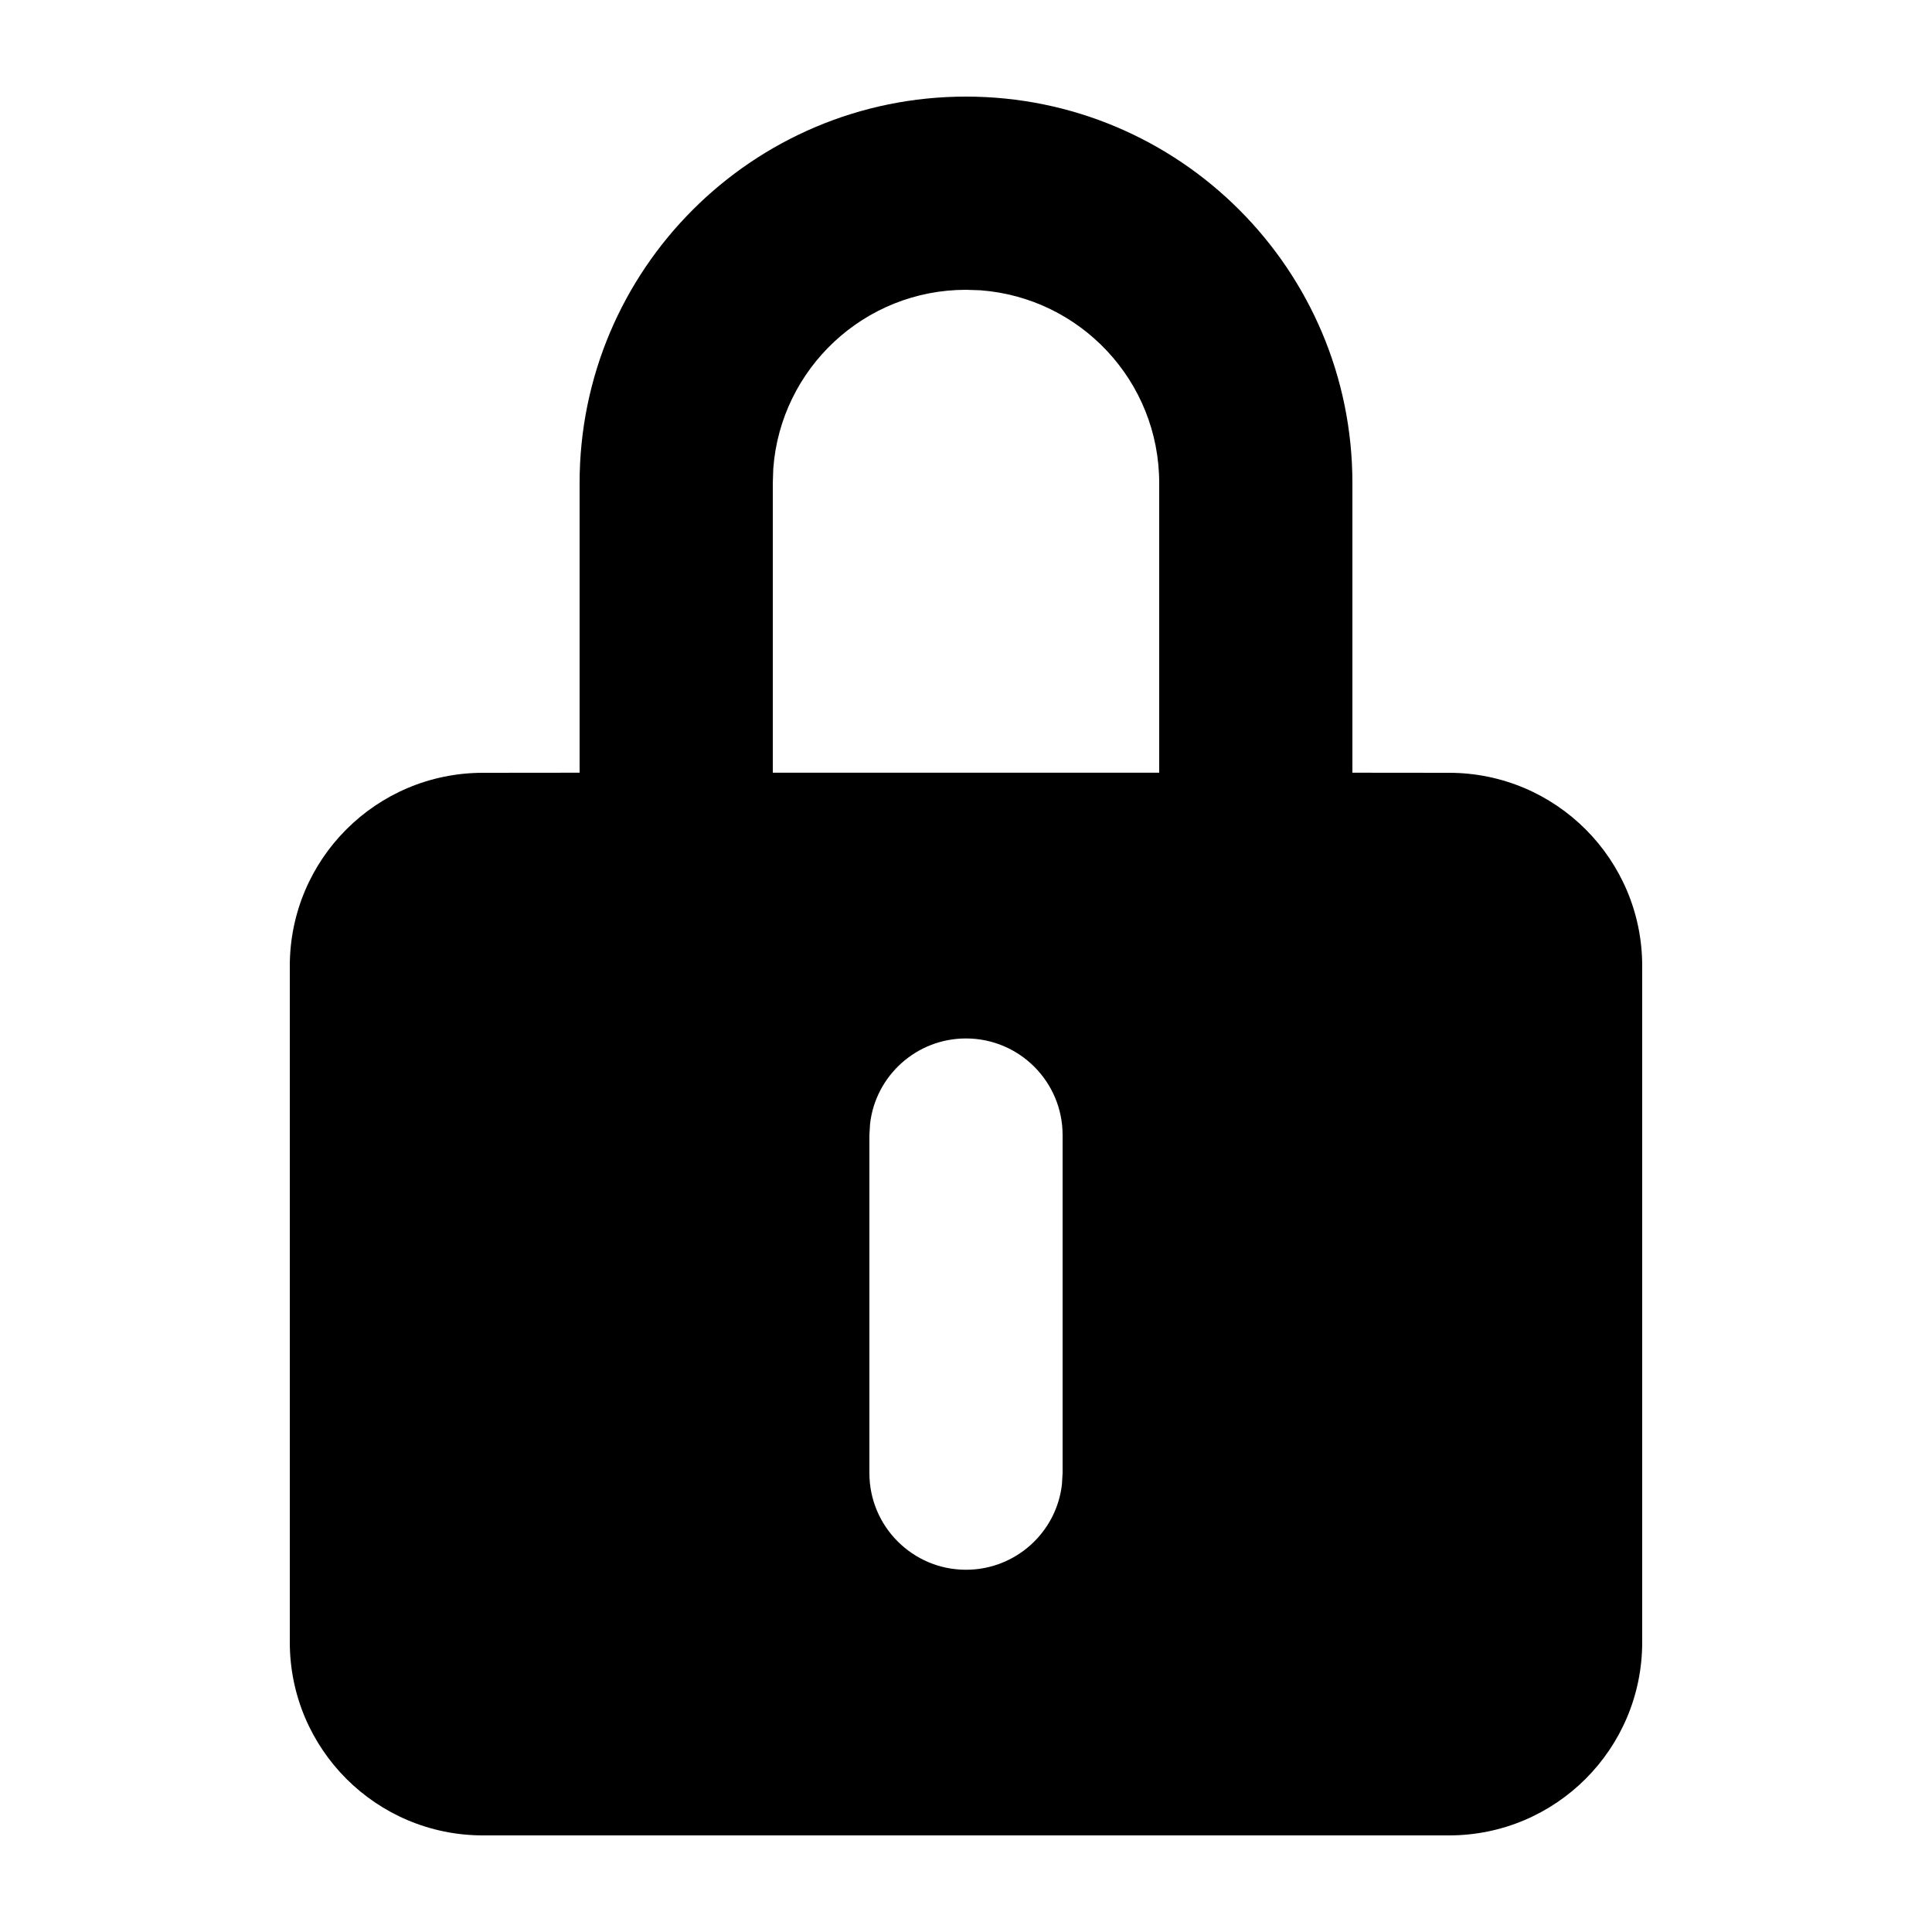 <?xml version="1.0" encoding="UTF-8"?>
<svg width="20px" height="20px" viewBox="0 0 20 20" version="1.1" xmlns="http://www.w3.org/2000/svg" xmlns:xlink="http://www.w3.org/1999/xlink">
    <!-- Generator: Sketch 63.1 (92452) - https://sketch.com -->
    <title>Icon/system/lock</title>
    <desc>Created with Sketch.</desc>
    <g id="Icon/system/lock" stroke="none" stroke-width="1" fill="none" fill-rule="evenodd">
        <g id="TeeNote_Icon/lock">
            <rect id="Rectangle" x="0" y="0" width="20" height="20"></rect>
            <path d="M10,1 C12.209,1 14,2.791 14,5 L14,7.999 L15,8 C16.105,8 17,8.895 17,10 L17,17 C17,18.105 16.105,19 15,19 L5,19 C3.895,19 3,18.105 3,17 L3,10 C3,8.895 3.895,8 5,8 L6,7.999 L6,5 C6,2.791 7.791,1 10,1 Z M10,10.75 C9.487,10.75 9.064,11.136 9.007,11.633 L9,11.75 L9,15.25 C9,15.802 9.448,16.25 10,16.25 C10.513,16.25 10.936,15.864 10.993,15.367 L11,15.25 L11,11.75 C11,11.198 10.552,10.75 10,10.75 Z M10,3 C8.946,3 8.082,3.816 8.005,4.85 L8,5 L8,7.999 L12,7.999 L12,5 C12,3.945 11.184,3.082 10.149,3.005 L10,3 Z" id="Combined-Shape" fill="#000000"></path>
        </g>
    </g>
</svg>